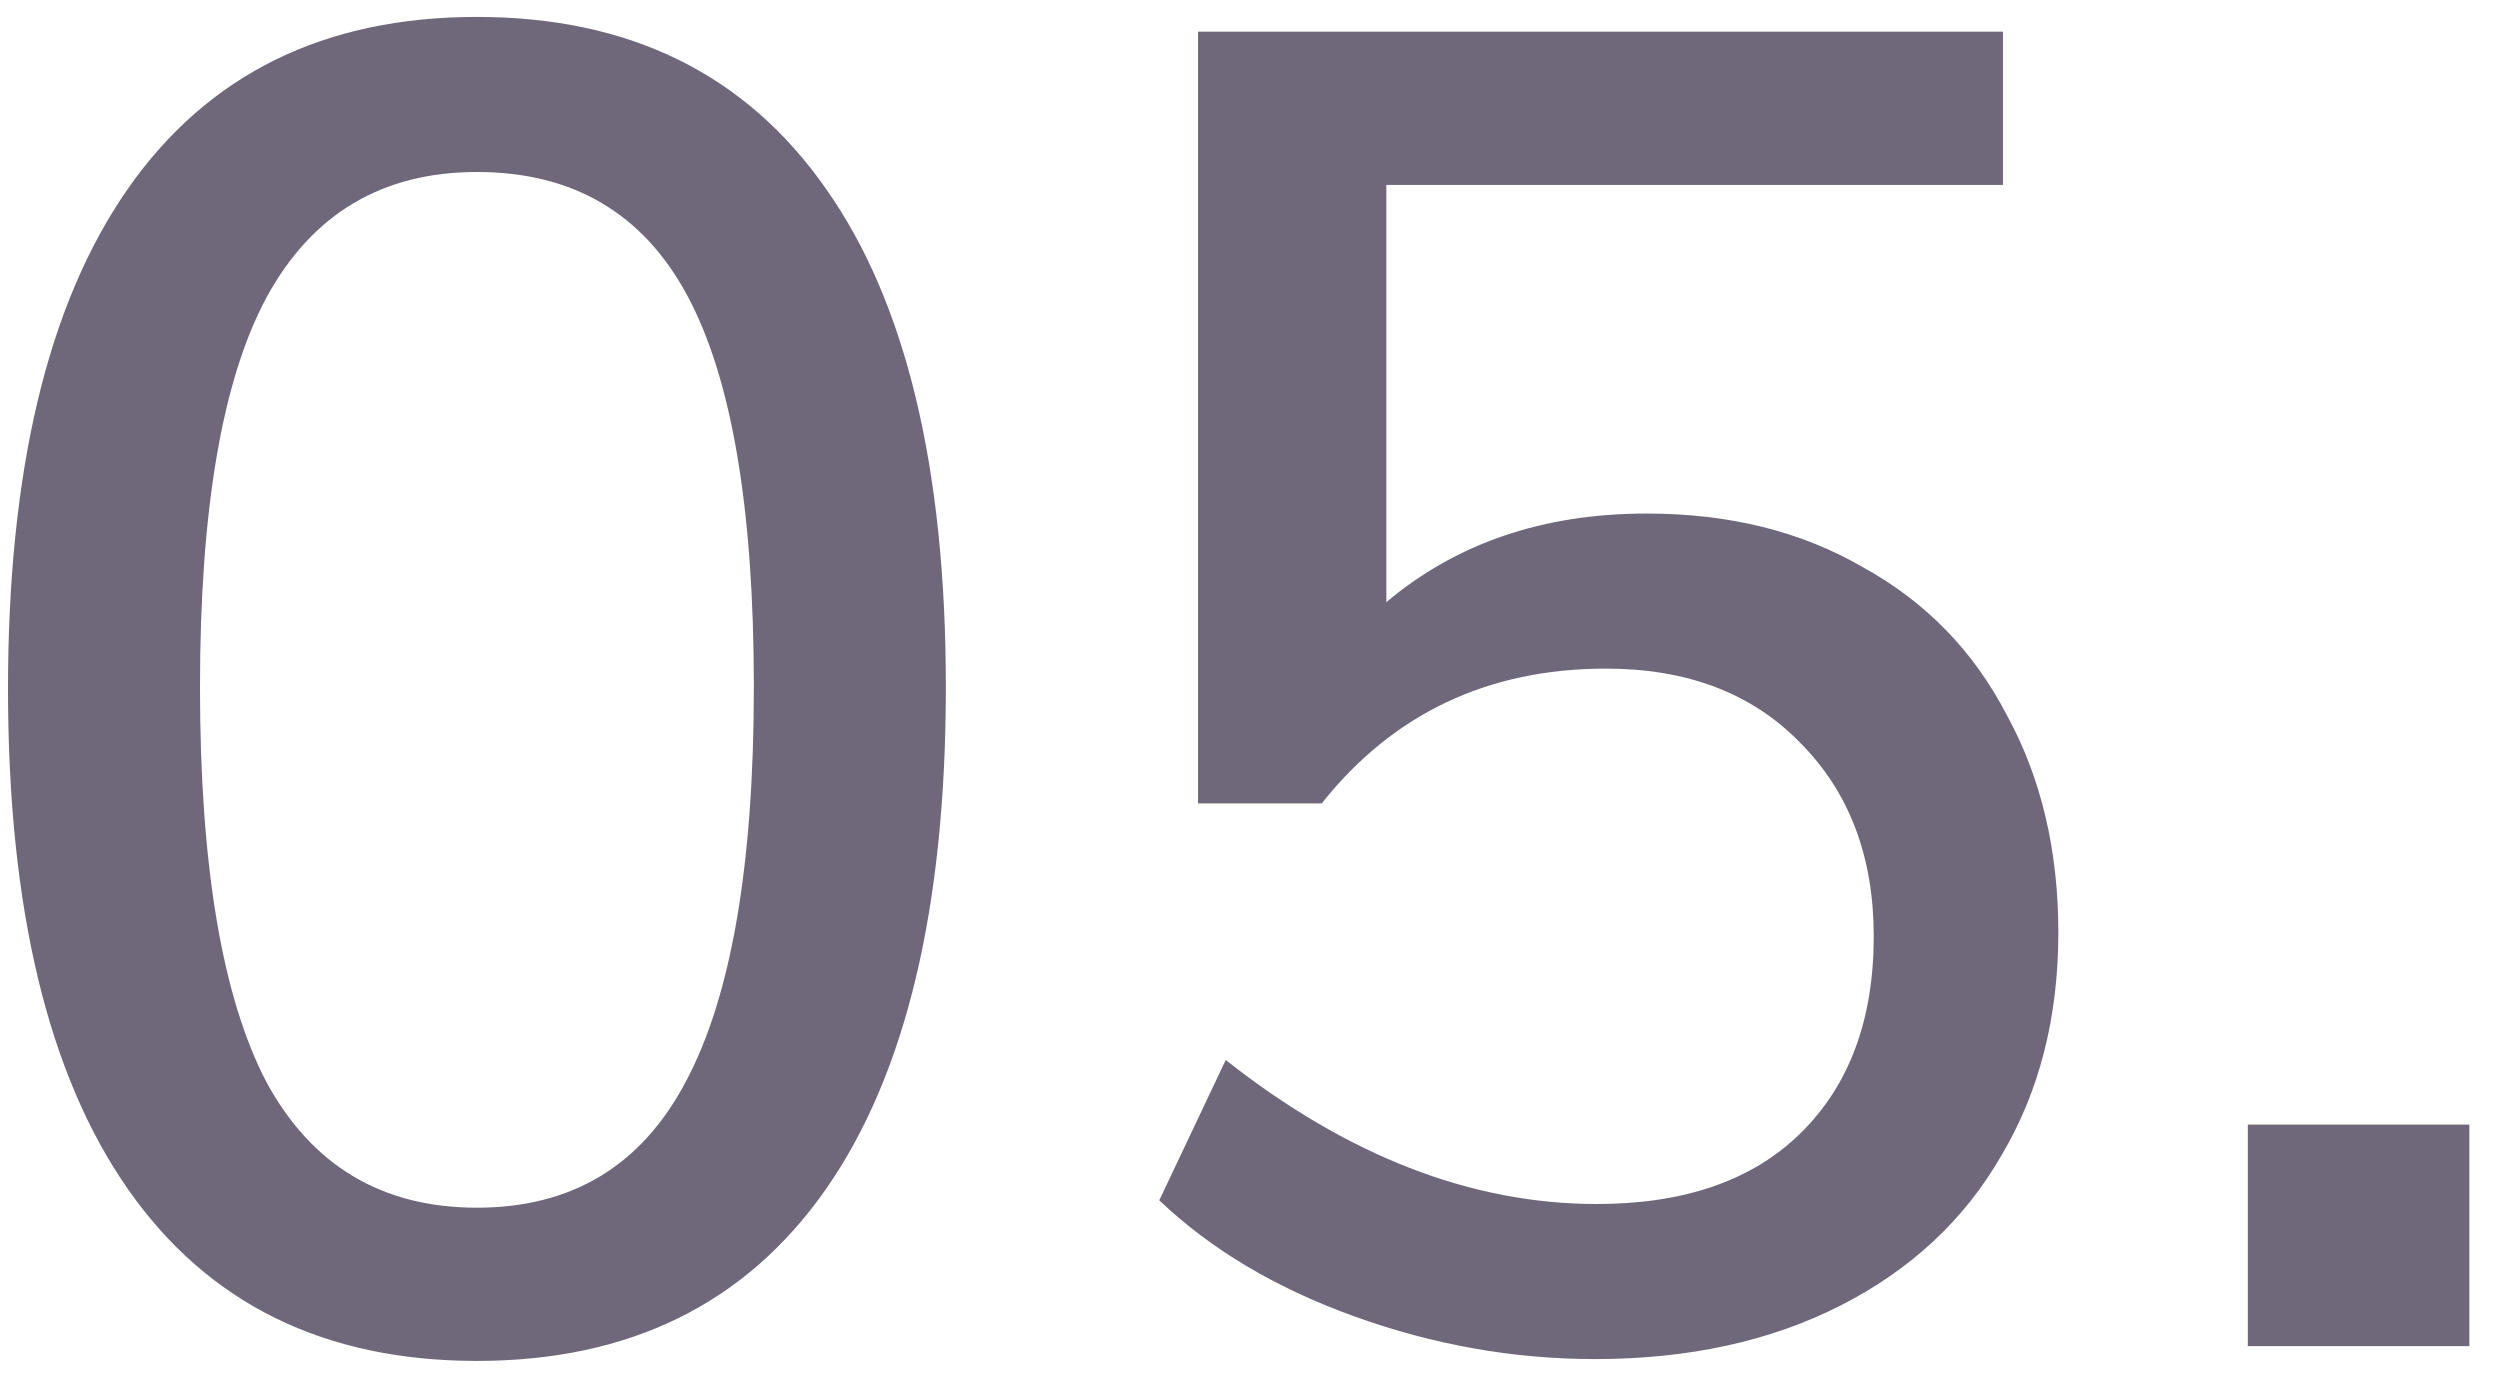 <svg xmlns="http://www.w3.org/2000/svg" width="65" height="36" viewBox="0 0 65 36" fill="none"><path d="M12.4 35.384C8.432 35.384 5.408 33.896 3.328 30.92C1.248 27.944 0.208 23.608 0.208 17.912C0.208 12.216 1.248 7.88 3.328 4.904C5.408 1.928 8.432 0.44 12.4 0.44C16.368 0.44 19.392 1.928 21.472 4.904C23.552 7.848 24.592 12.168 24.592 17.864C24.592 23.592 23.552 27.944 21.472 30.92C19.392 33.896 16.368 35.384 12.4 35.384ZM12.4 31.4C14.864 31.4 16.672 30.312 17.824 28.136C19.008 25.928 19.6 22.504 19.6 17.864C19.6 13.224 19.024 9.832 17.872 7.688C16.72 5.544 14.896 4.472 12.4 4.472C9.936 4.472 8.112 5.56 6.928 7.736C5.776 9.88 5.2 13.256 5.2 17.864C5.2 22.504 5.776 25.928 6.928 28.136C8.112 30.312 9.936 31.4 12.4 31.4ZM42.813 13.352C44.957 13.352 46.829 13.816 48.429 14.744C50.061 15.64 51.309 16.92 52.173 18.584C53.069 20.216 53.517 22.104 53.517 24.248C53.517 26.456 53.021 28.392 52.029 30.056C51.069 31.72 49.677 33.016 47.853 33.944C46.029 34.872 43.901 35.336 41.469 35.336C39.357 35.336 37.277 34.968 35.229 34.232C33.181 33.496 31.485 32.488 30.141 31.208L31.869 27.56C35.037 30.056 38.253 31.304 41.517 31.304C43.789 31.304 45.549 30.696 46.797 29.48C48.077 28.232 48.717 26.52 48.717 24.344C48.717 22.264 48.077 20.584 46.797 19.304C45.549 18.024 43.869 17.384 41.757 17.384C38.685 17.384 36.221 18.552 34.365 20.888H31.149V0.824H52.077V4.808H36.045V15.656C37.869 14.12 40.125 13.352 42.813 13.352ZM64.203 29.24V35H58.443V29.24H64.203Z" fill="#6F687B"></path></svg>